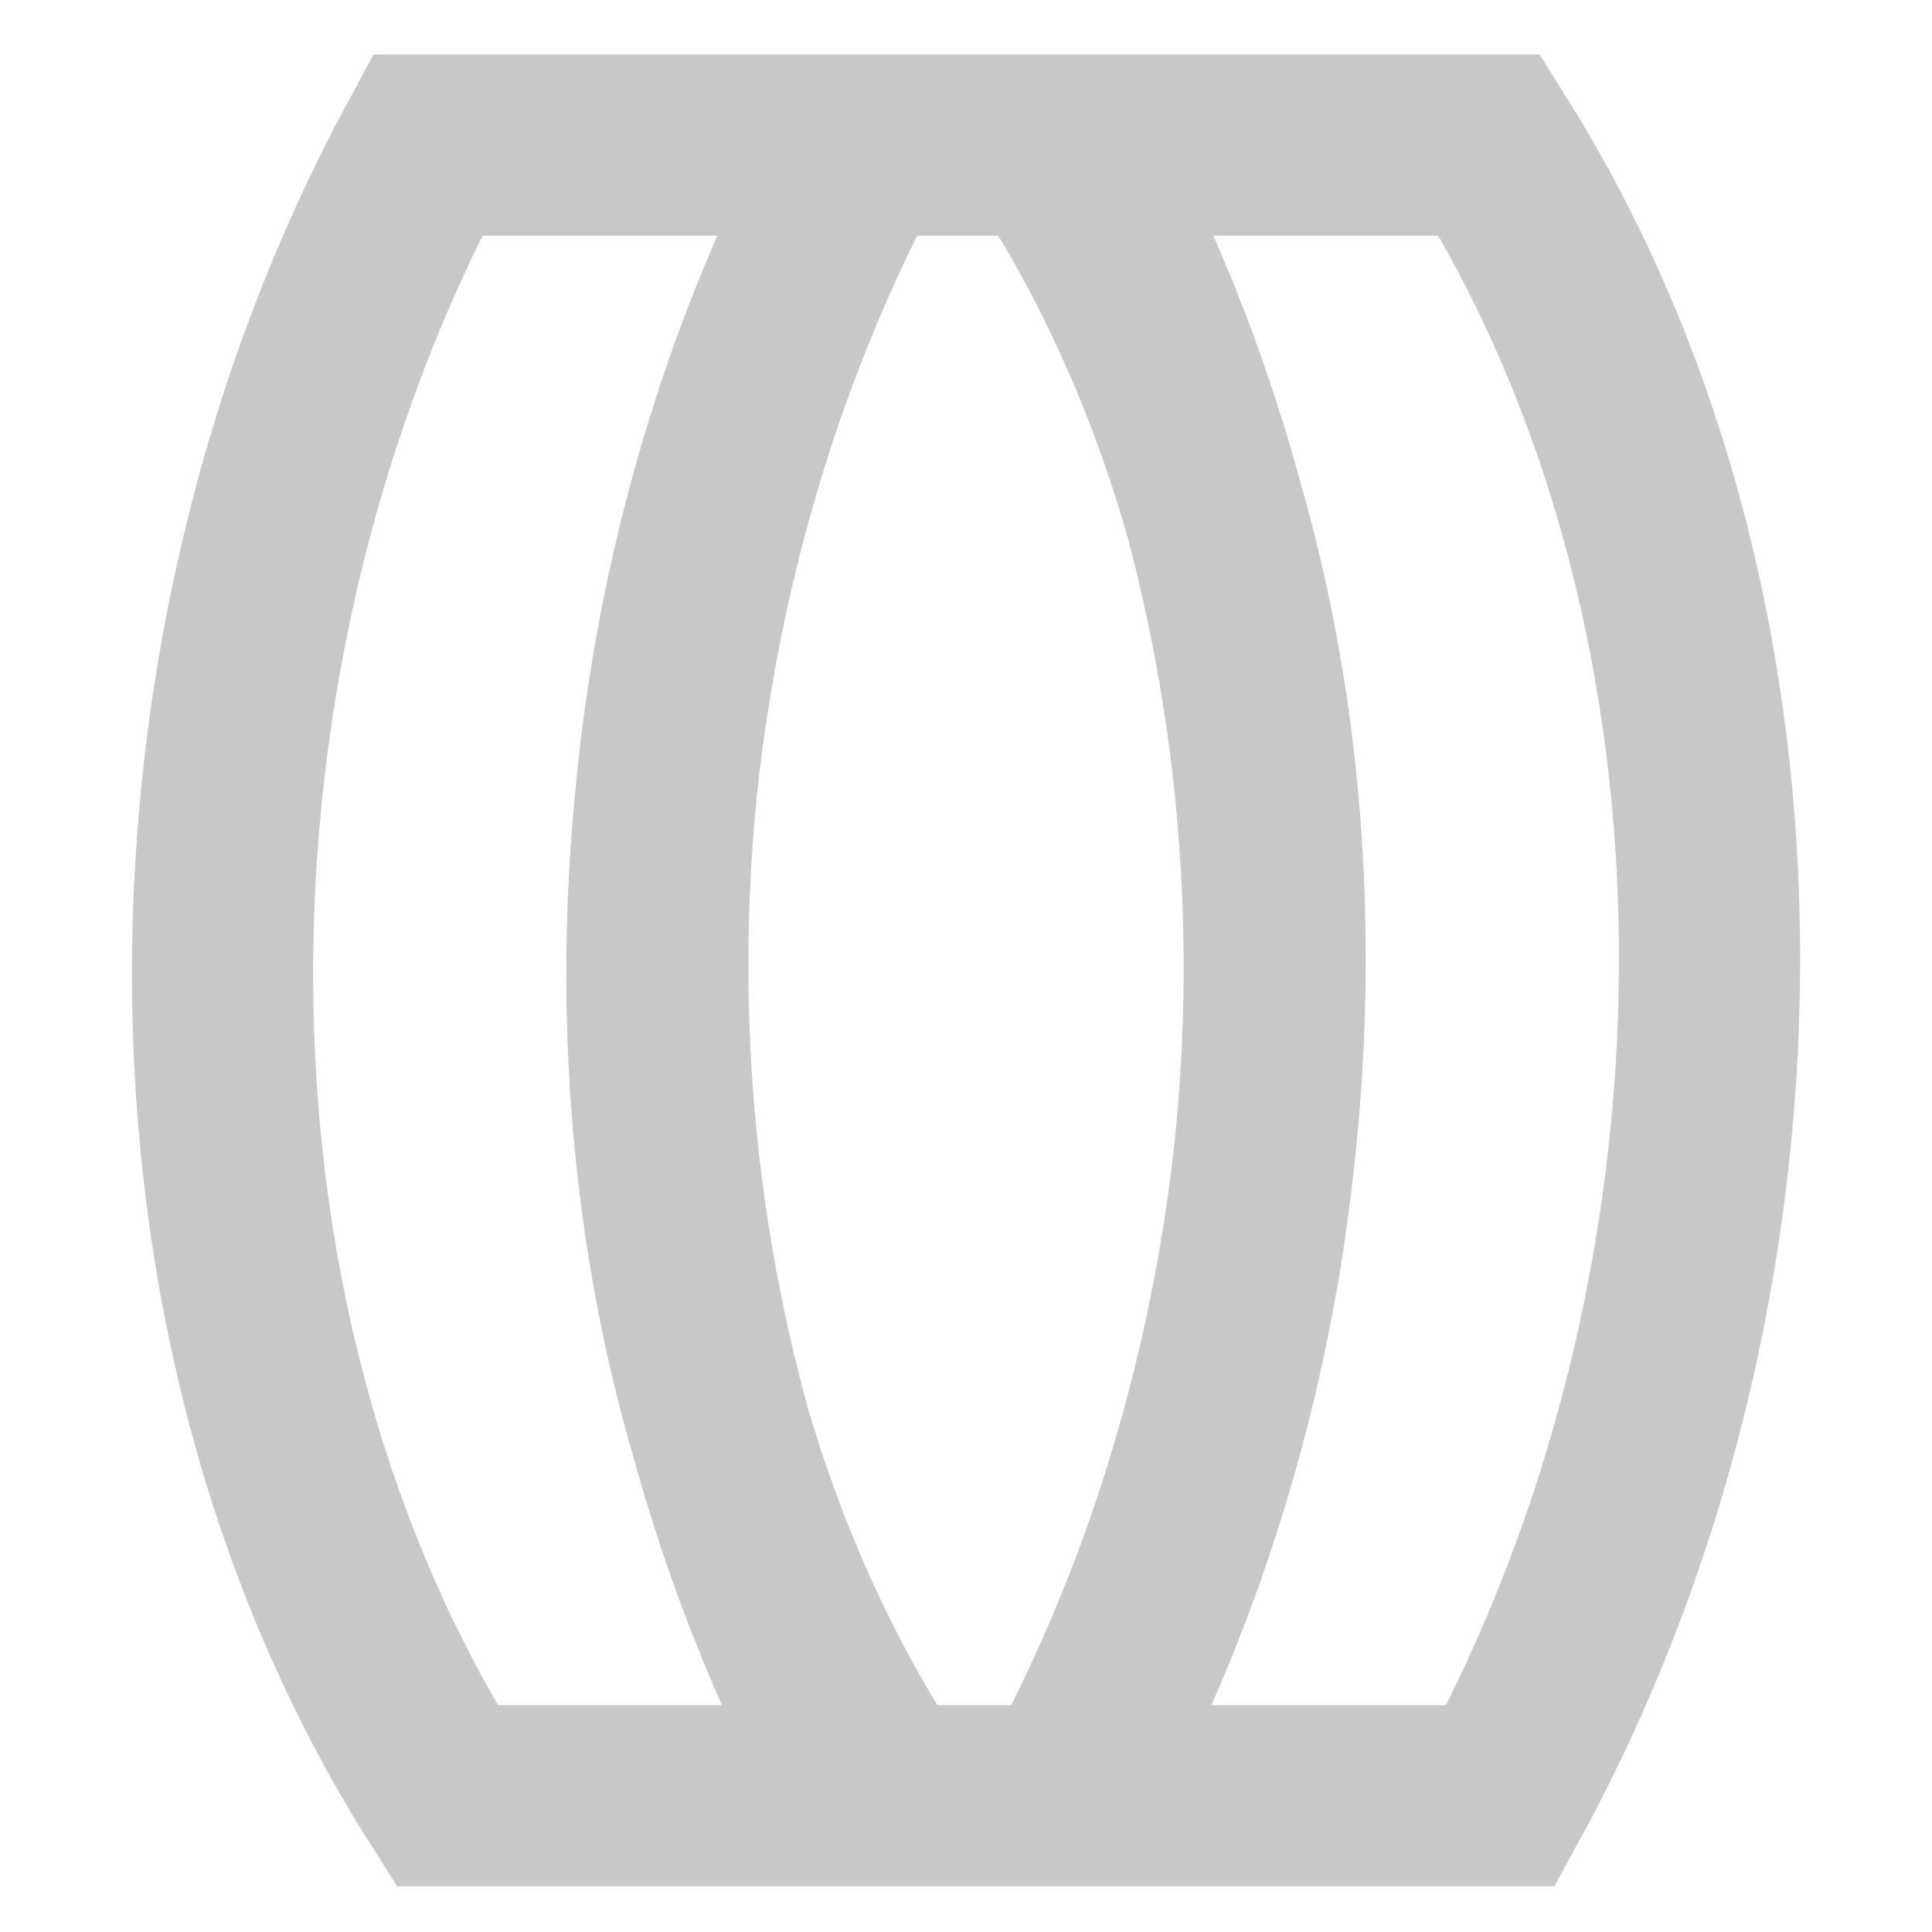 <?xml version="1.0" encoding="UTF-8" standalone="no"?>
<!-- Created with Inkscape (http://www.inkscape.org/) -->

<svg
   xmlns:dc="http://purl.org/dc/elements/1.1/"
   xmlns:cc="http://creativecommons.org/ns#"
   xmlns:rdf="http://www.w3.org/1999/02/22-rdf-syntax-ns#"
   xmlns:svg="http://www.w3.org/2000/svg"
   xmlns="http://www.w3.org/2000/svg"
   xmlns:sodipodi="http://sodipodi.sourceforge.net/DTD/sodipodi-0.dtd"
   xmlns:inkscape="http://www.inkscape.org/namespaces/inkscape"
   width="48"
   height="48"
   id="svg3386"
   version="1.1"
   inkscape:version="0.91 r13725"
   viewBox="0 0 48 48"
   sodipodi:docname="lens.svg"
   inkscape:export-filename="/tmp/lens.png"
   inkscape:export-xdpi="48.75"
   inkscape:export-ydpi="48.75">
  <defs
     id="defs3388" />
  <sodipodi:namedview
     id="base"
     pagecolor="#ffffff"
     bordercolor="#666666"
     borderopacity="1.0"
     inkscape:pageopacity="0.0"
     inkscape:pageshadow="2"
     inkscape:zoom="0.4375"
     inkscape:cx="282.39497"
     inkscape:cy="-615.82406"
     inkscape:current-layer="layer1"
     showgrid="true"
     inkscape:grid-bbox="true"
     inkscape:document-units="px"
     inkscape:window-width="1440"
     inkscape:window-height="1136"
     inkscape:window-x="59"
     inkscape:window-y="27"
     inkscape:window-maximized="0" />
  <g
     id="layer1"
     inkscape:label="Layer 1"
     inkscape:groupmode="layer">
    <path
       style="fill:none;fill-rule:evenodd;stroke:#c8c8c8;stroke-width:4.501;stroke-linecap:butt;stroke-linejoin:miter;stroke-miterlimit:4;stroke-dasharray:none;stroke-opacity:1"
       d="m 21.421,3.606 c -6.735,12.404 -7.078,29.421 0.631,41.007 1.477,0 2.955,0 4.432,0 6.773,-12.371 7.235,-29.399 -0.441,-41.007 -1.541,0 -3.081,0 -4.622,0 z m 0,0 c -3.6,0 -7.201,0 -10.801,0 -6.728,12.448 -7.009,29.199 0.485,41.007 3.485,0 6.97,0 10.455,0 C 14.656,32.088 14.598,16.172 21.421,3.606 Z m 5.063,41.007 c 3.6,0 7.201,0 10.801,0 6.779,-12.412 7.151,-29.169 -0.278,-41.007 -3.491,0 -6.982,0 -10.472,0 6.867,12.553 6.811,28.469 -0.051,41.007 z"
       id="path3394"
       inkscape:connector-curvature="0" />
  </g>
</svg>
